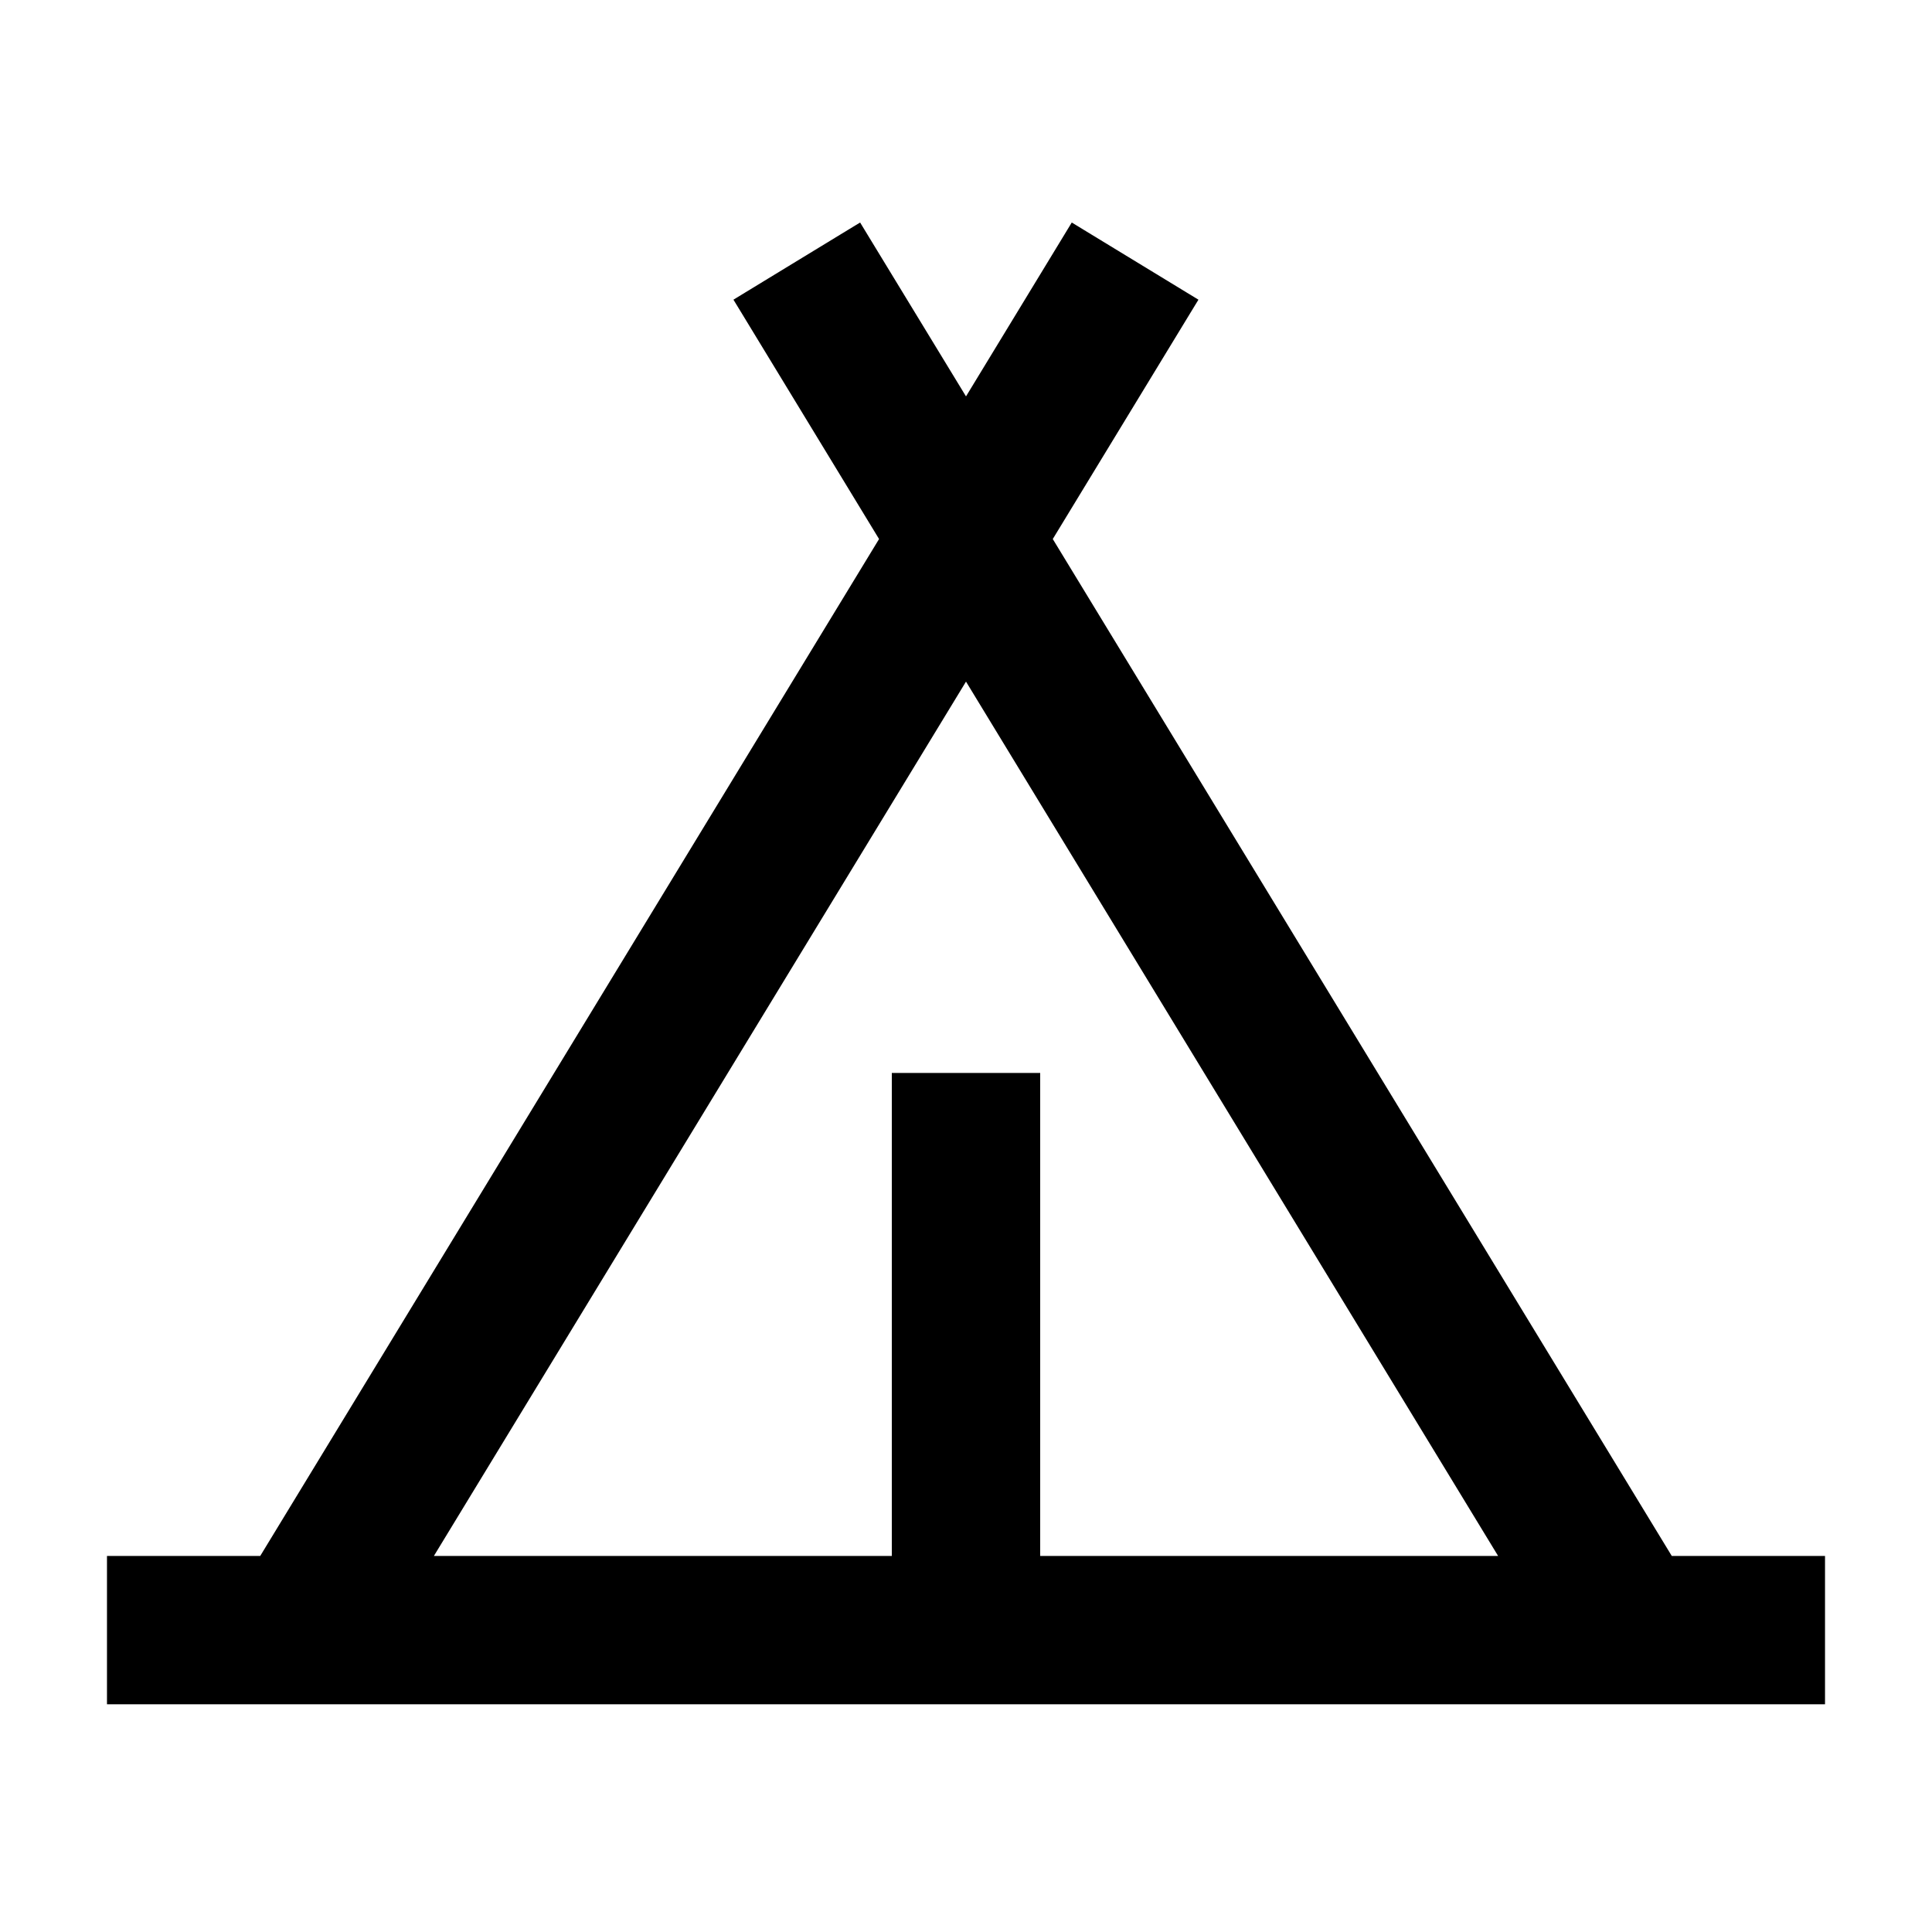 <svg width="35" height="35" viewBox="0 0 35 35" fill="#000000" xmlns="http://www.w3.org/2000/svg">
<path d="M19.286 4.245L17.5 7.181L15.712 4.245L15.582 4.031L15.368 4.161L13.5 5.299L13.287 5.429L13.417 5.642L15.925 9.765L4.714 28.188H2.188H1.938V28.438V30.625V30.875H2.188H32.812H33.062V30.625V28.438V28.188H32.812H30.286L19.072 9.765L21.581 5.642L21.711 5.429L21.497 5.299L19.629 4.161L19.416 4.031L19.286 4.245ZM16.156 19.688V28.188H7.86L17.5 12.348L27.14 28.188H18.844V19.688V19.438H18.594H16.406H16.156V19.688Z" />
</svg>
